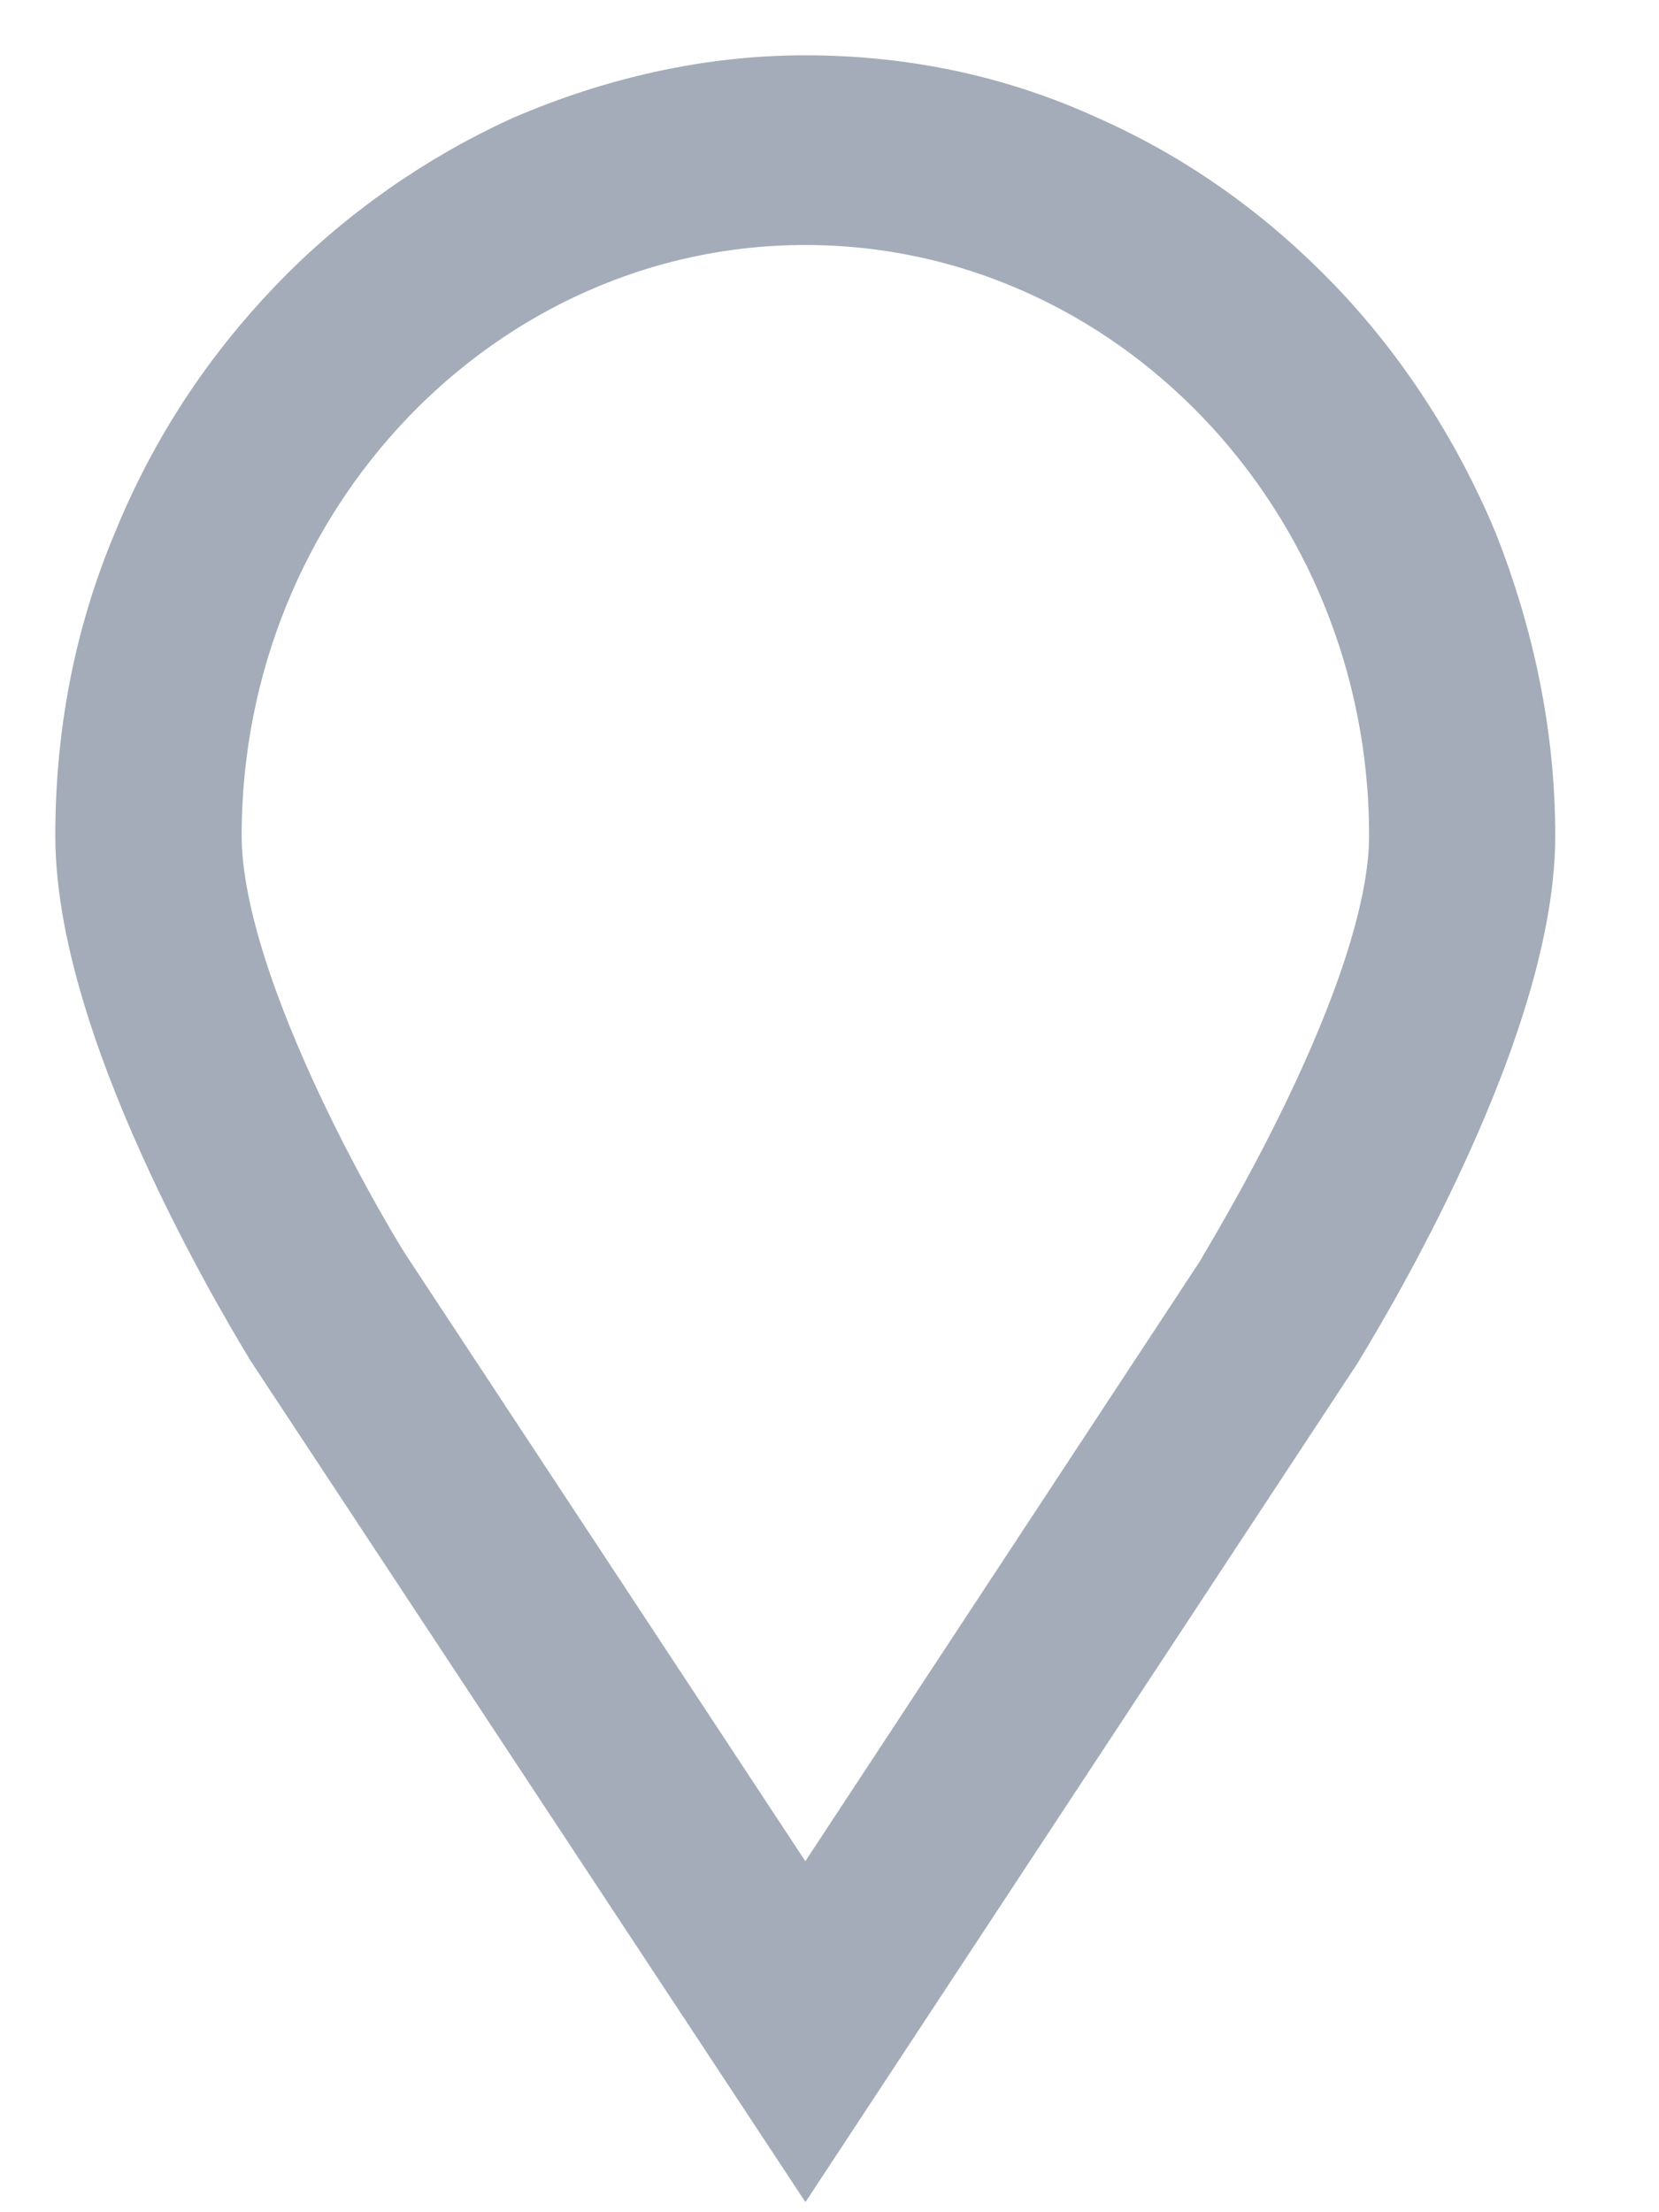 <svg width="15" height="20" viewBox="0 0 15 20" fill="none" xmlns="http://www.w3.org/2000/svg">
<path d="M7.282 19L2.69 12.038C2.621 11.918 1 9.32 1 7.555C1 6.673 1.16 5.815 1.502 5.005C1.822 4.218 2.279 3.527 2.85 2.931C3.421 2.335 4.106 1.858 4.837 1.524C5.613 1.191 6.436 1 7.281 1C8.126 1 8.949 1.167 9.725 1.524C10.479 1.858 11.141 2.335 11.713 2.931C12.284 3.527 12.741 4.242 13.06 5.005C13.379 5.815 13.562 6.673 13.562 7.555C13.562 9.319 11.918 11.942 11.849 12.061L7.282 19ZM3.261 11.633L7.282 17.736L11.28 11.657C11.325 11.562 12.879 9.082 12.879 7.556C12.879 4.338 10.366 1.715 7.282 1.715C4.198 1.715 1.685 4.338 1.685 7.556C1.685 9.082 3.193 11.538 3.261 11.633L3.261 11.633Z" fill="#A4ACB9" stroke="#A4ACB9"/>
</svg>
